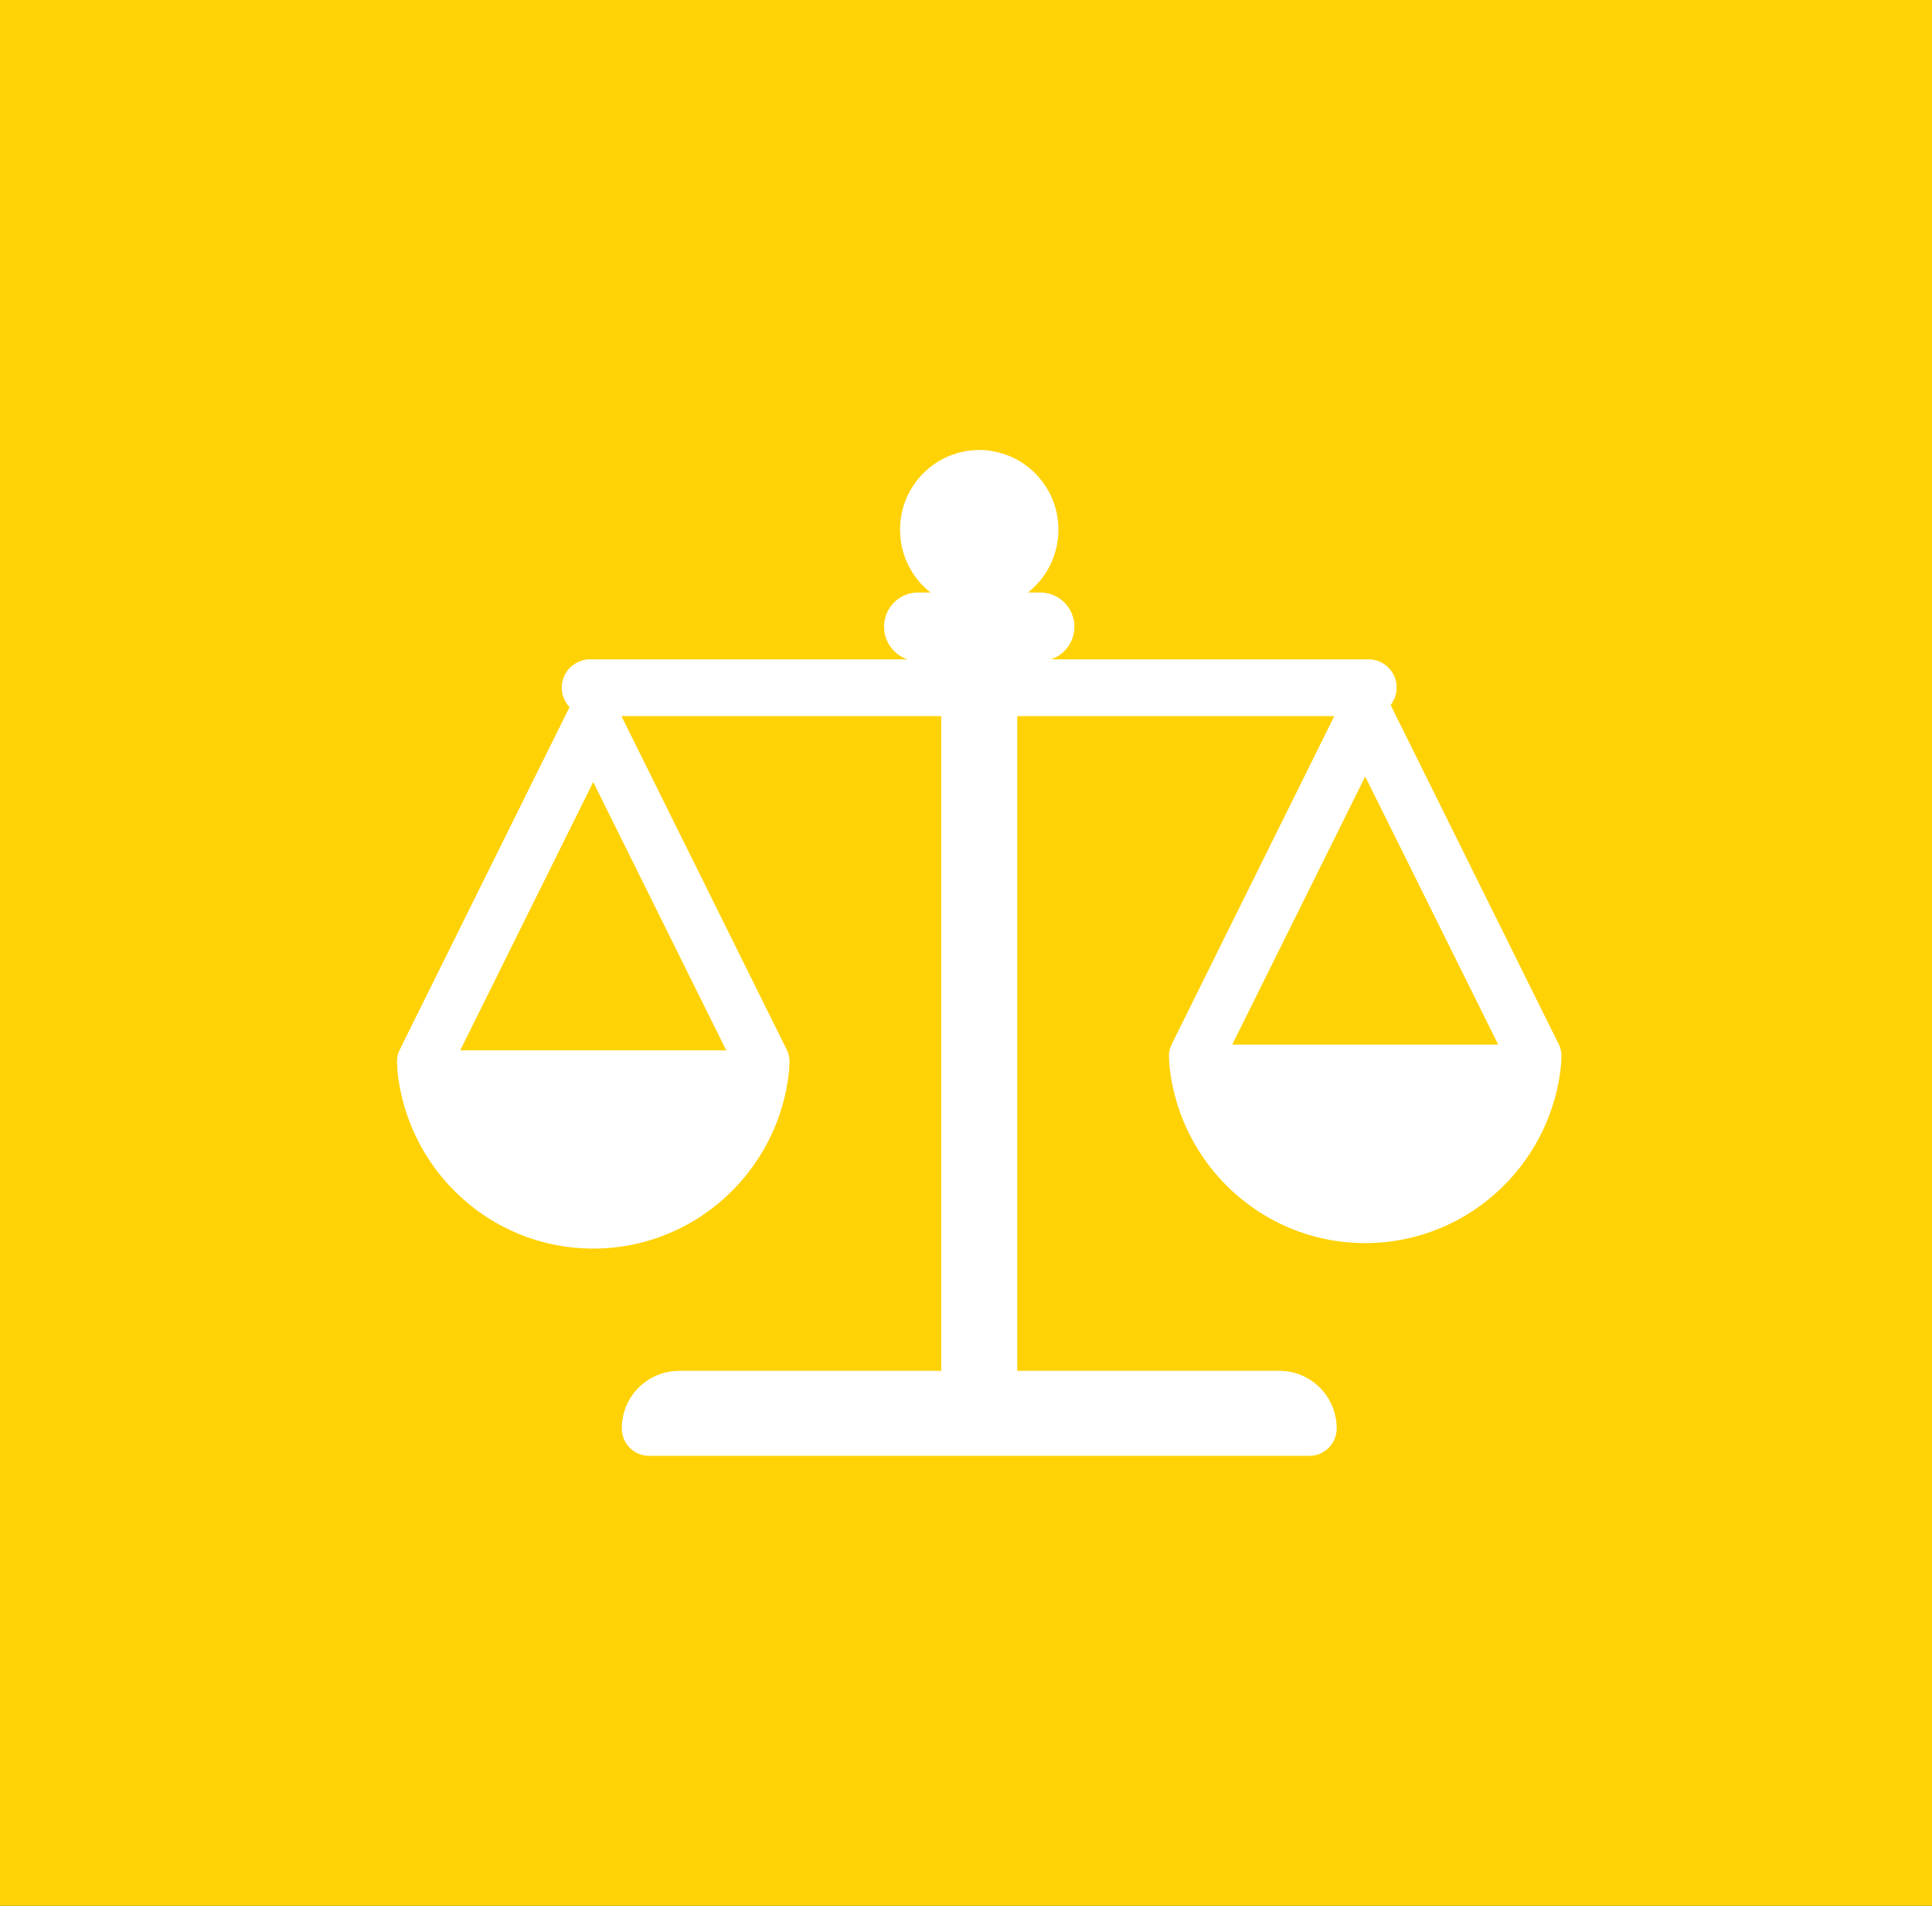 <svg xmlns="http://www.w3.org/2000/svg" xmlns:xlink="http://www.w3.org/1999/xlink" width="73" height="72" viewBox="0 0 73 72"><rect x="0" y="0" width="73" height="72" fill="#333333" stroke="none"/><defs><path id="vecba" d="M110 1629v-72h73v72z"/><path id="vecbb" d="M156.56 1596.464l5.024-10.128 5.025 10.128zm-29.17.217l5.025-10.138 5.025 10.138zm41.504-.235l-6.35-12.811a1.067 1.067 0 0 0-.84-1.726h-11.997c.516-.168.889-.655.889-1.23a1.29 1.29 0 0 0-1.285-1.294h-.473a3.012 3.012 0 0 0 1.153-2.373 3.002 3.002 0 0 0-2.99-3.012 3.002 3.002 0 0 0-2.992 3.012c0 .965.452 1.822 1.153 2.373h-.473c-.71 0-1.285.579-1.285 1.294 0 .575.374 1.062.89 1.23h-11.877l-.001-.003-.002.003h-.118a1.069 1.069 0 0 0-.776 1.804l-6.414 12.94c-.1.202-.126.42-.092.628a.66.66 0 0 0-.001.123c.36 3.797 3.537 6.766 7.403 6.766 3.865 0 7.042-2.97 7.403-6.766a.682.682 0 0 0-.001-.123 1.034 1.034 0 0 0-.093-.628l-6.244-12.598h12.083v24.735h-9.91a2.166 2.166 0 0 0-2.159 2.174c0 .572.46 1.036 1.029 1.036h24.952c.569 0 1.03-.464 1.03-1.036 0-1.2-.967-2.174-2.16-2.174h-9.91v-24.736h11.98l-6.141 12.392c-.1.202-.126.42-.093.628a.66.66 0 0 0 0 .123c.36 3.797 3.537 6.766 7.402 6.766 3.866 0 7.042-2.97 7.403-6.766a.68.68 0 0 0 0-.123 1.034 1.034 0 0 0-.093-.628z"/></defs><g><g transform="translate(-110 -1557)"><g><use fill="#ffd206" xlink:href="#vecba"/></g><g><g><use fill="#fff" xlink:href="#vecbb"/></g></g></g></g></svg>